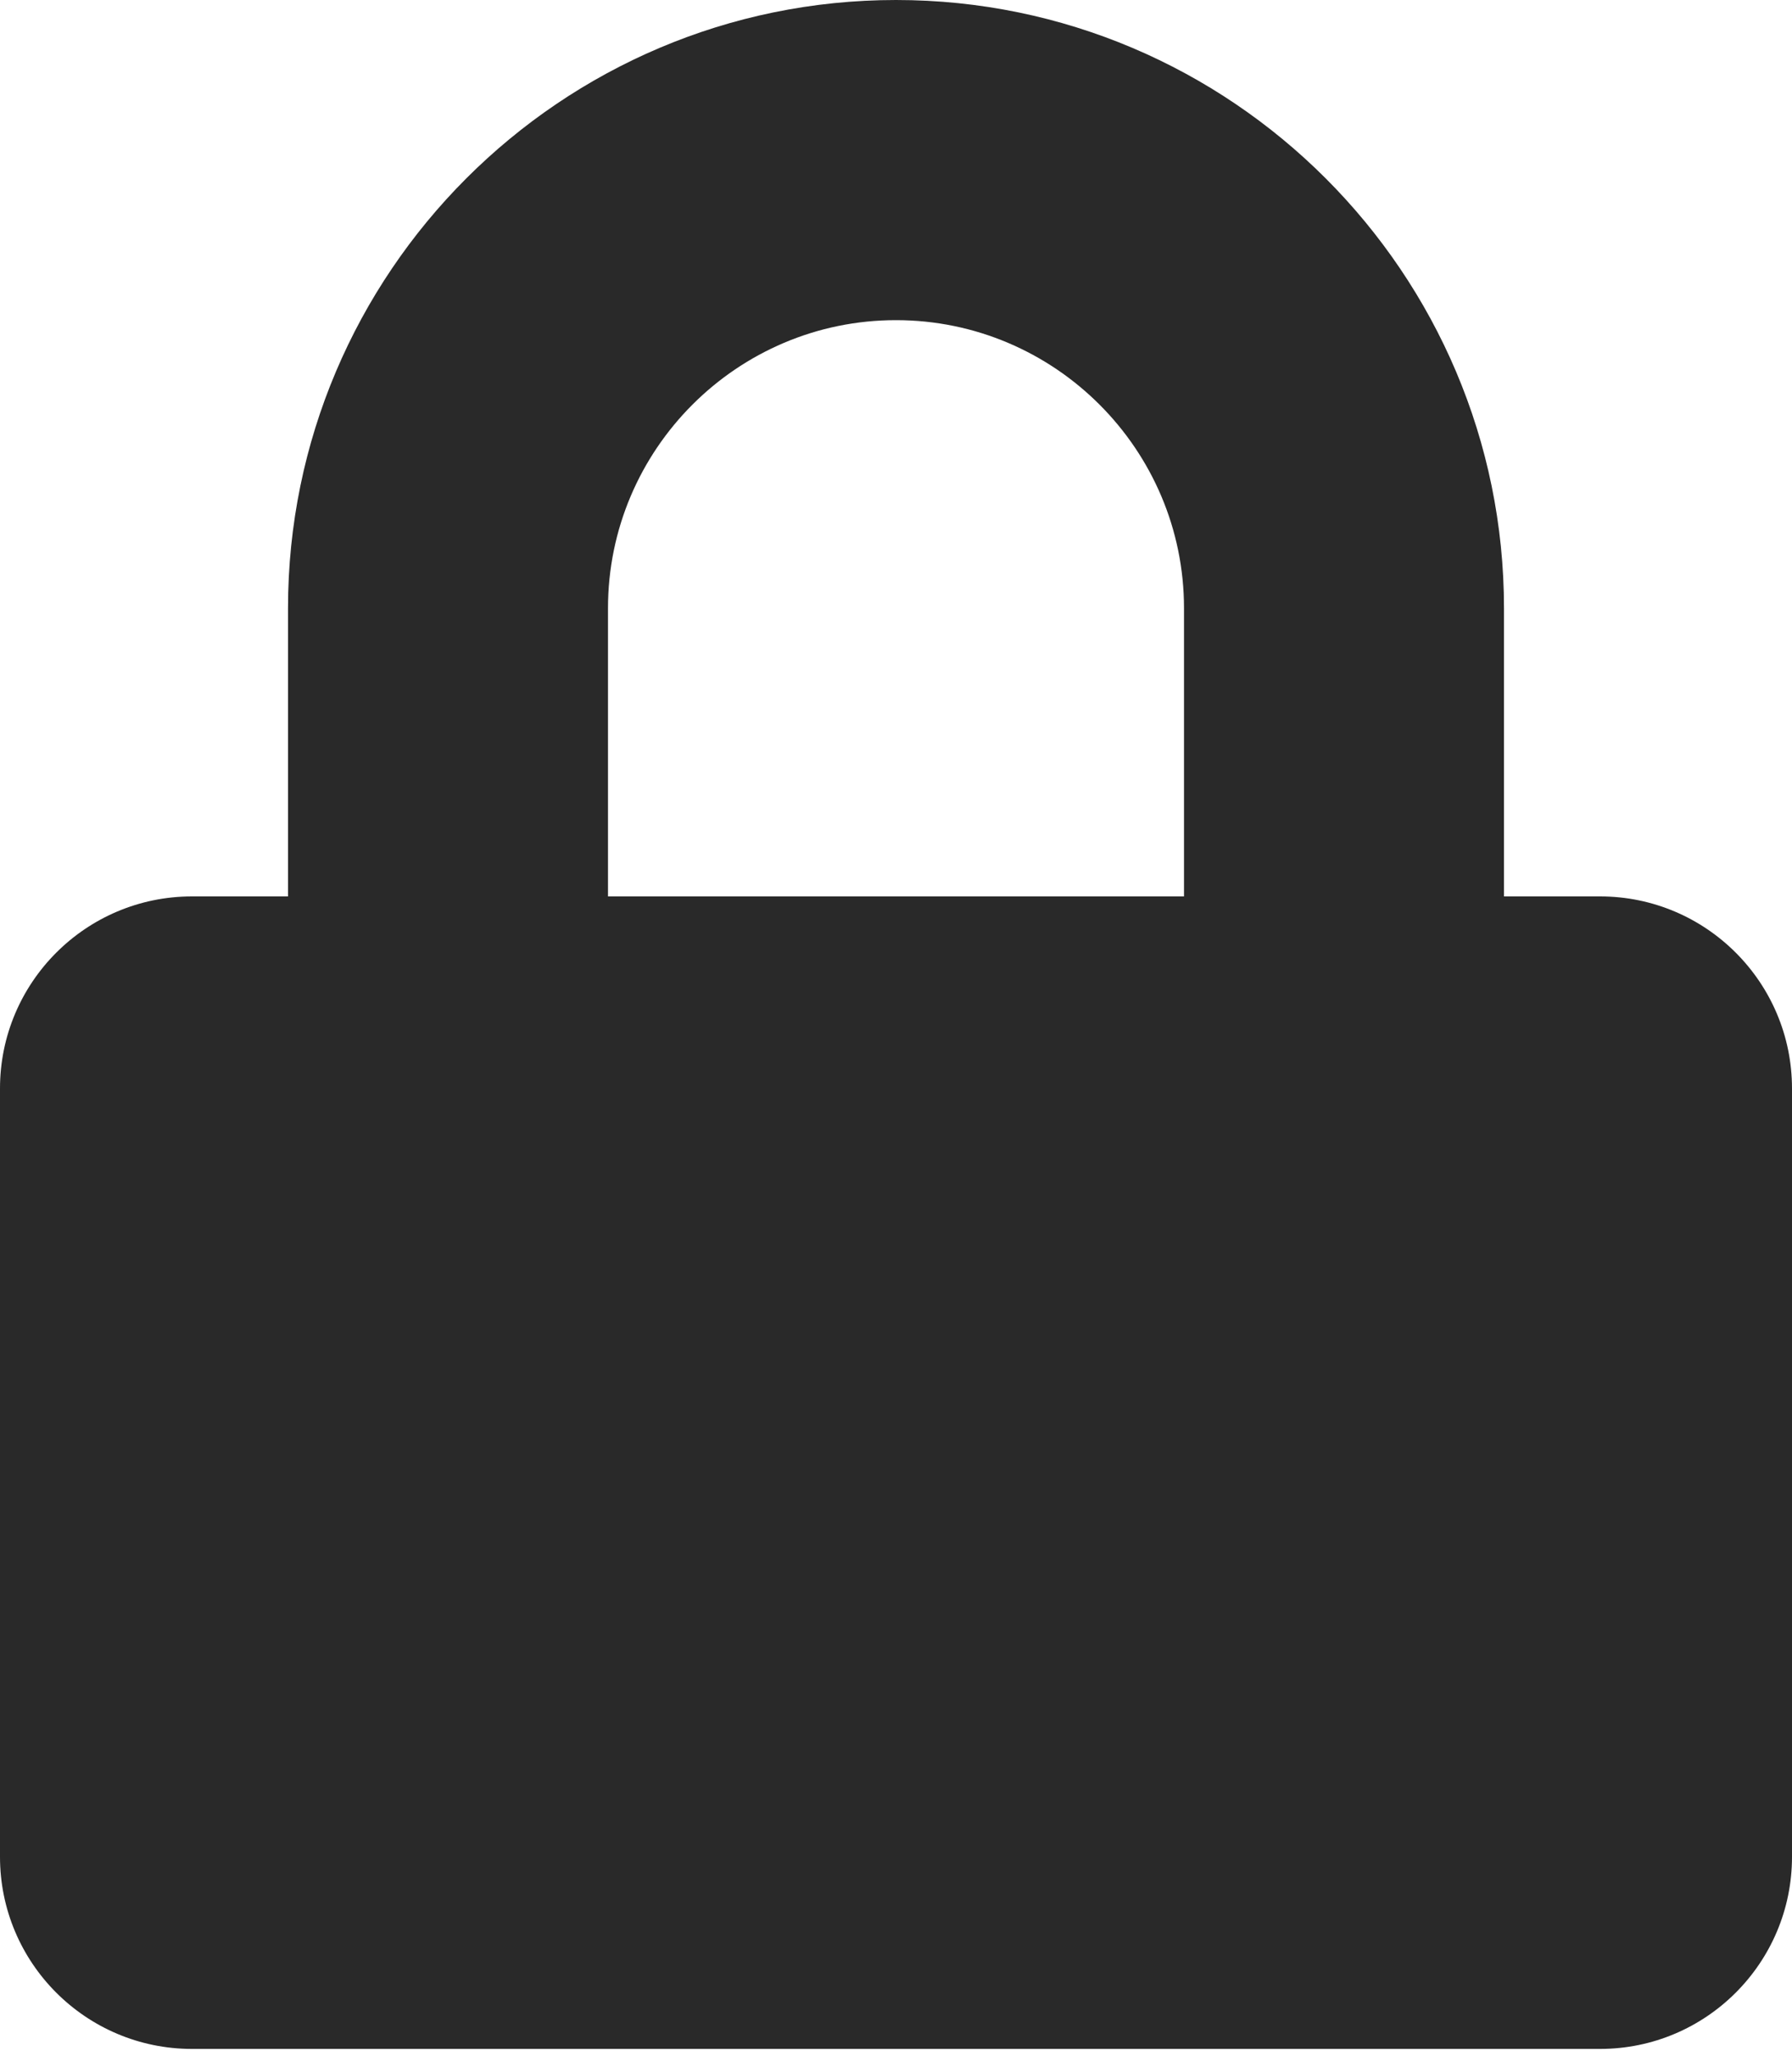 <svg width="75" height="86" viewBox="0 0 75 86" fill="none" xmlns="http://www.w3.org/2000/svg">
<path d="M66.964 37.5H62.946V25.446C62.946 11.417 51.529 0 37.5 0C23.471 0 12.054 11.417 12.054 25.446V37.5H8.036C3.599 37.5 0 41.099 0 45.536V77.679C0 82.115 3.599 85.714 8.036 85.714H66.964C71.401 85.714 75 82.115 75 77.679V45.536C75 41.099 71.401 37.5 66.964 37.5ZM49.554 37.5H25.446V25.446C25.446 18.8 30.854 13.393 37.5 13.393C44.146 13.393 49.554 18.8 49.554 25.446V37.5Z" fill="#292929"/>
</svg>

